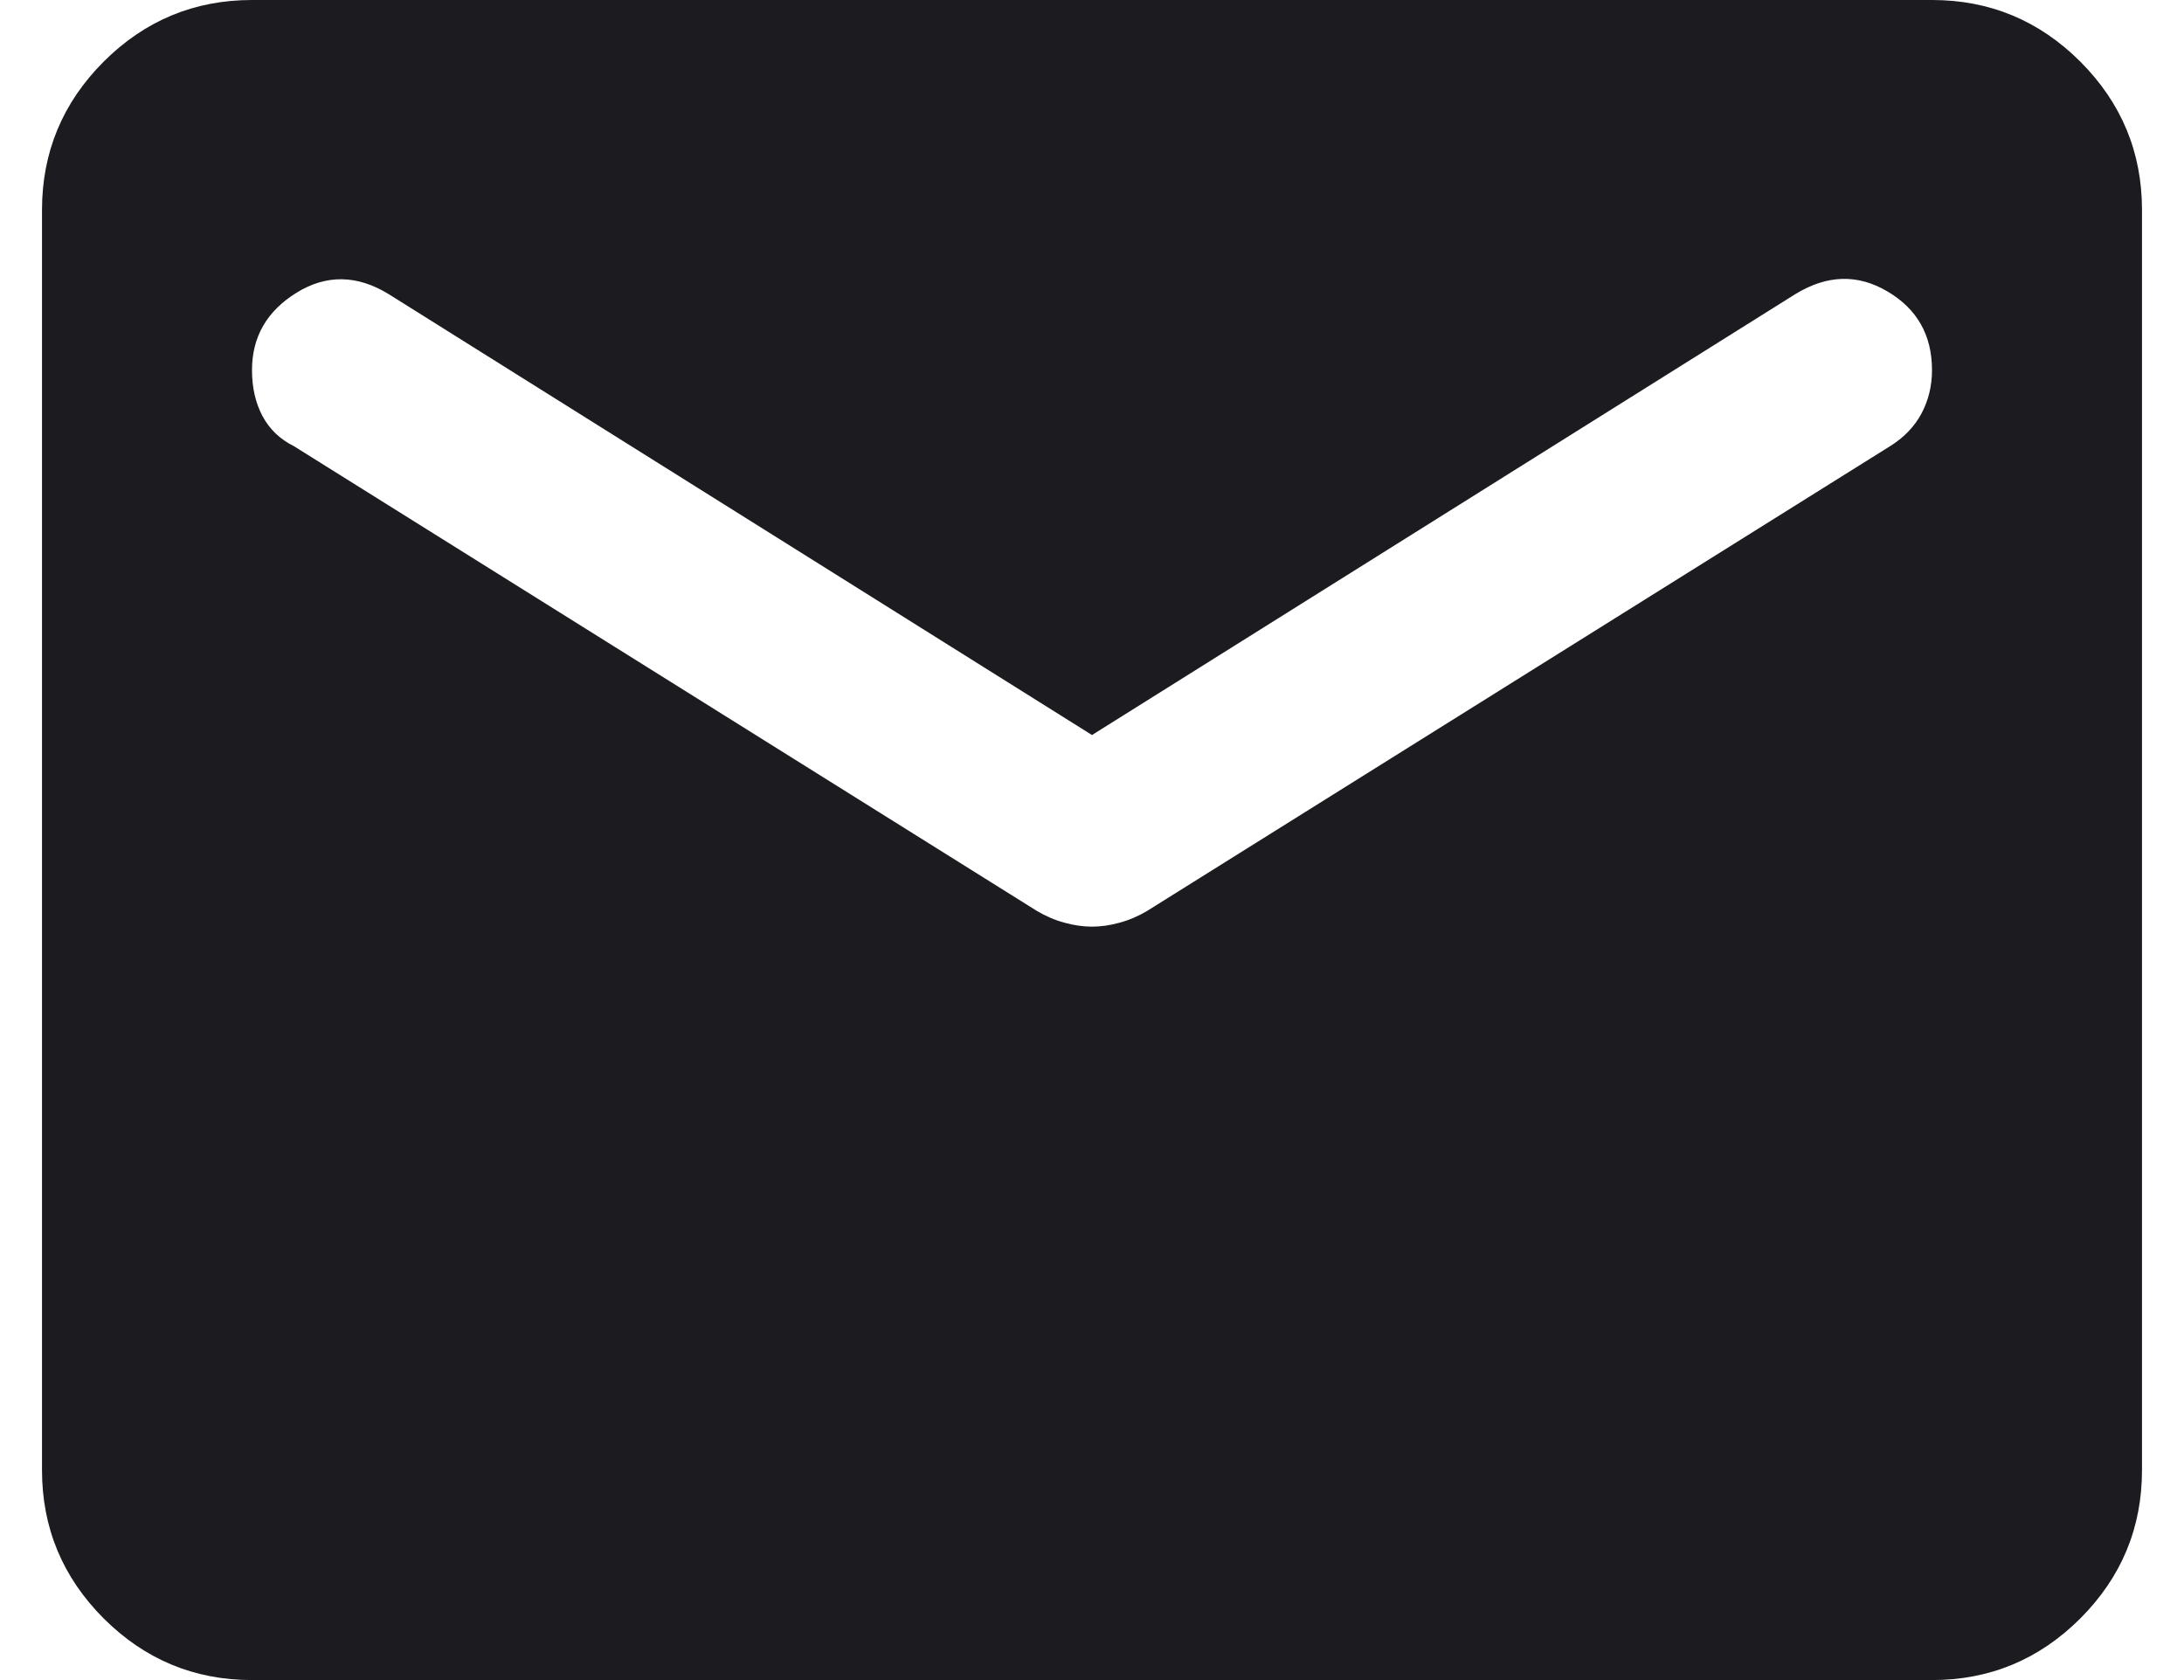 <svg width="26" height="20" viewBox="0 0 26 20" fill="none" xmlns="http://www.w3.org/2000/svg">
<path d="M3 20C2.312 20 1.724 19.755 1.234 19.266C0.745 18.776 0.5 18.188 0.5 17.5V2.5C0.5 1.812 0.745 1.224 1.234 0.734C1.724 0.245 2.312 0 3 0H23C23.688 0 24.276 0.245 24.766 0.734C25.255 1.224 25.5 1.812 25.5 2.5V17.5C25.5 18.188 25.255 18.776 24.766 19.266C24.276 19.755 23.688 20 23 20H3ZM13 11.031C13.104 11.031 13.213 11.016 13.328 10.984C13.443 10.953 13.552 10.906 13.656 10.844L22.5 5.312C22.667 5.208 22.792 5.078 22.875 4.922C22.958 4.766 23 4.594 23 4.406C23 3.99 22.823 3.677 22.469 3.469C22.115 3.26 21.75 3.271 21.375 3.5L13 8.75L4.625 3.5C4.25 3.271 3.885 3.266 3.531 3.484C3.177 3.703 3 4.01 3 4.406C3 4.615 3.042 4.797 3.125 4.953C3.208 5.109 3.333 5.229 3.5 5.312L12.344 10.844C12.448 10.906 12.557 10.953 12.672 10.984C12.787 11.016 12.896 11.031 13 11.031Z" fill="#1C1B1F"/>
</svg>
